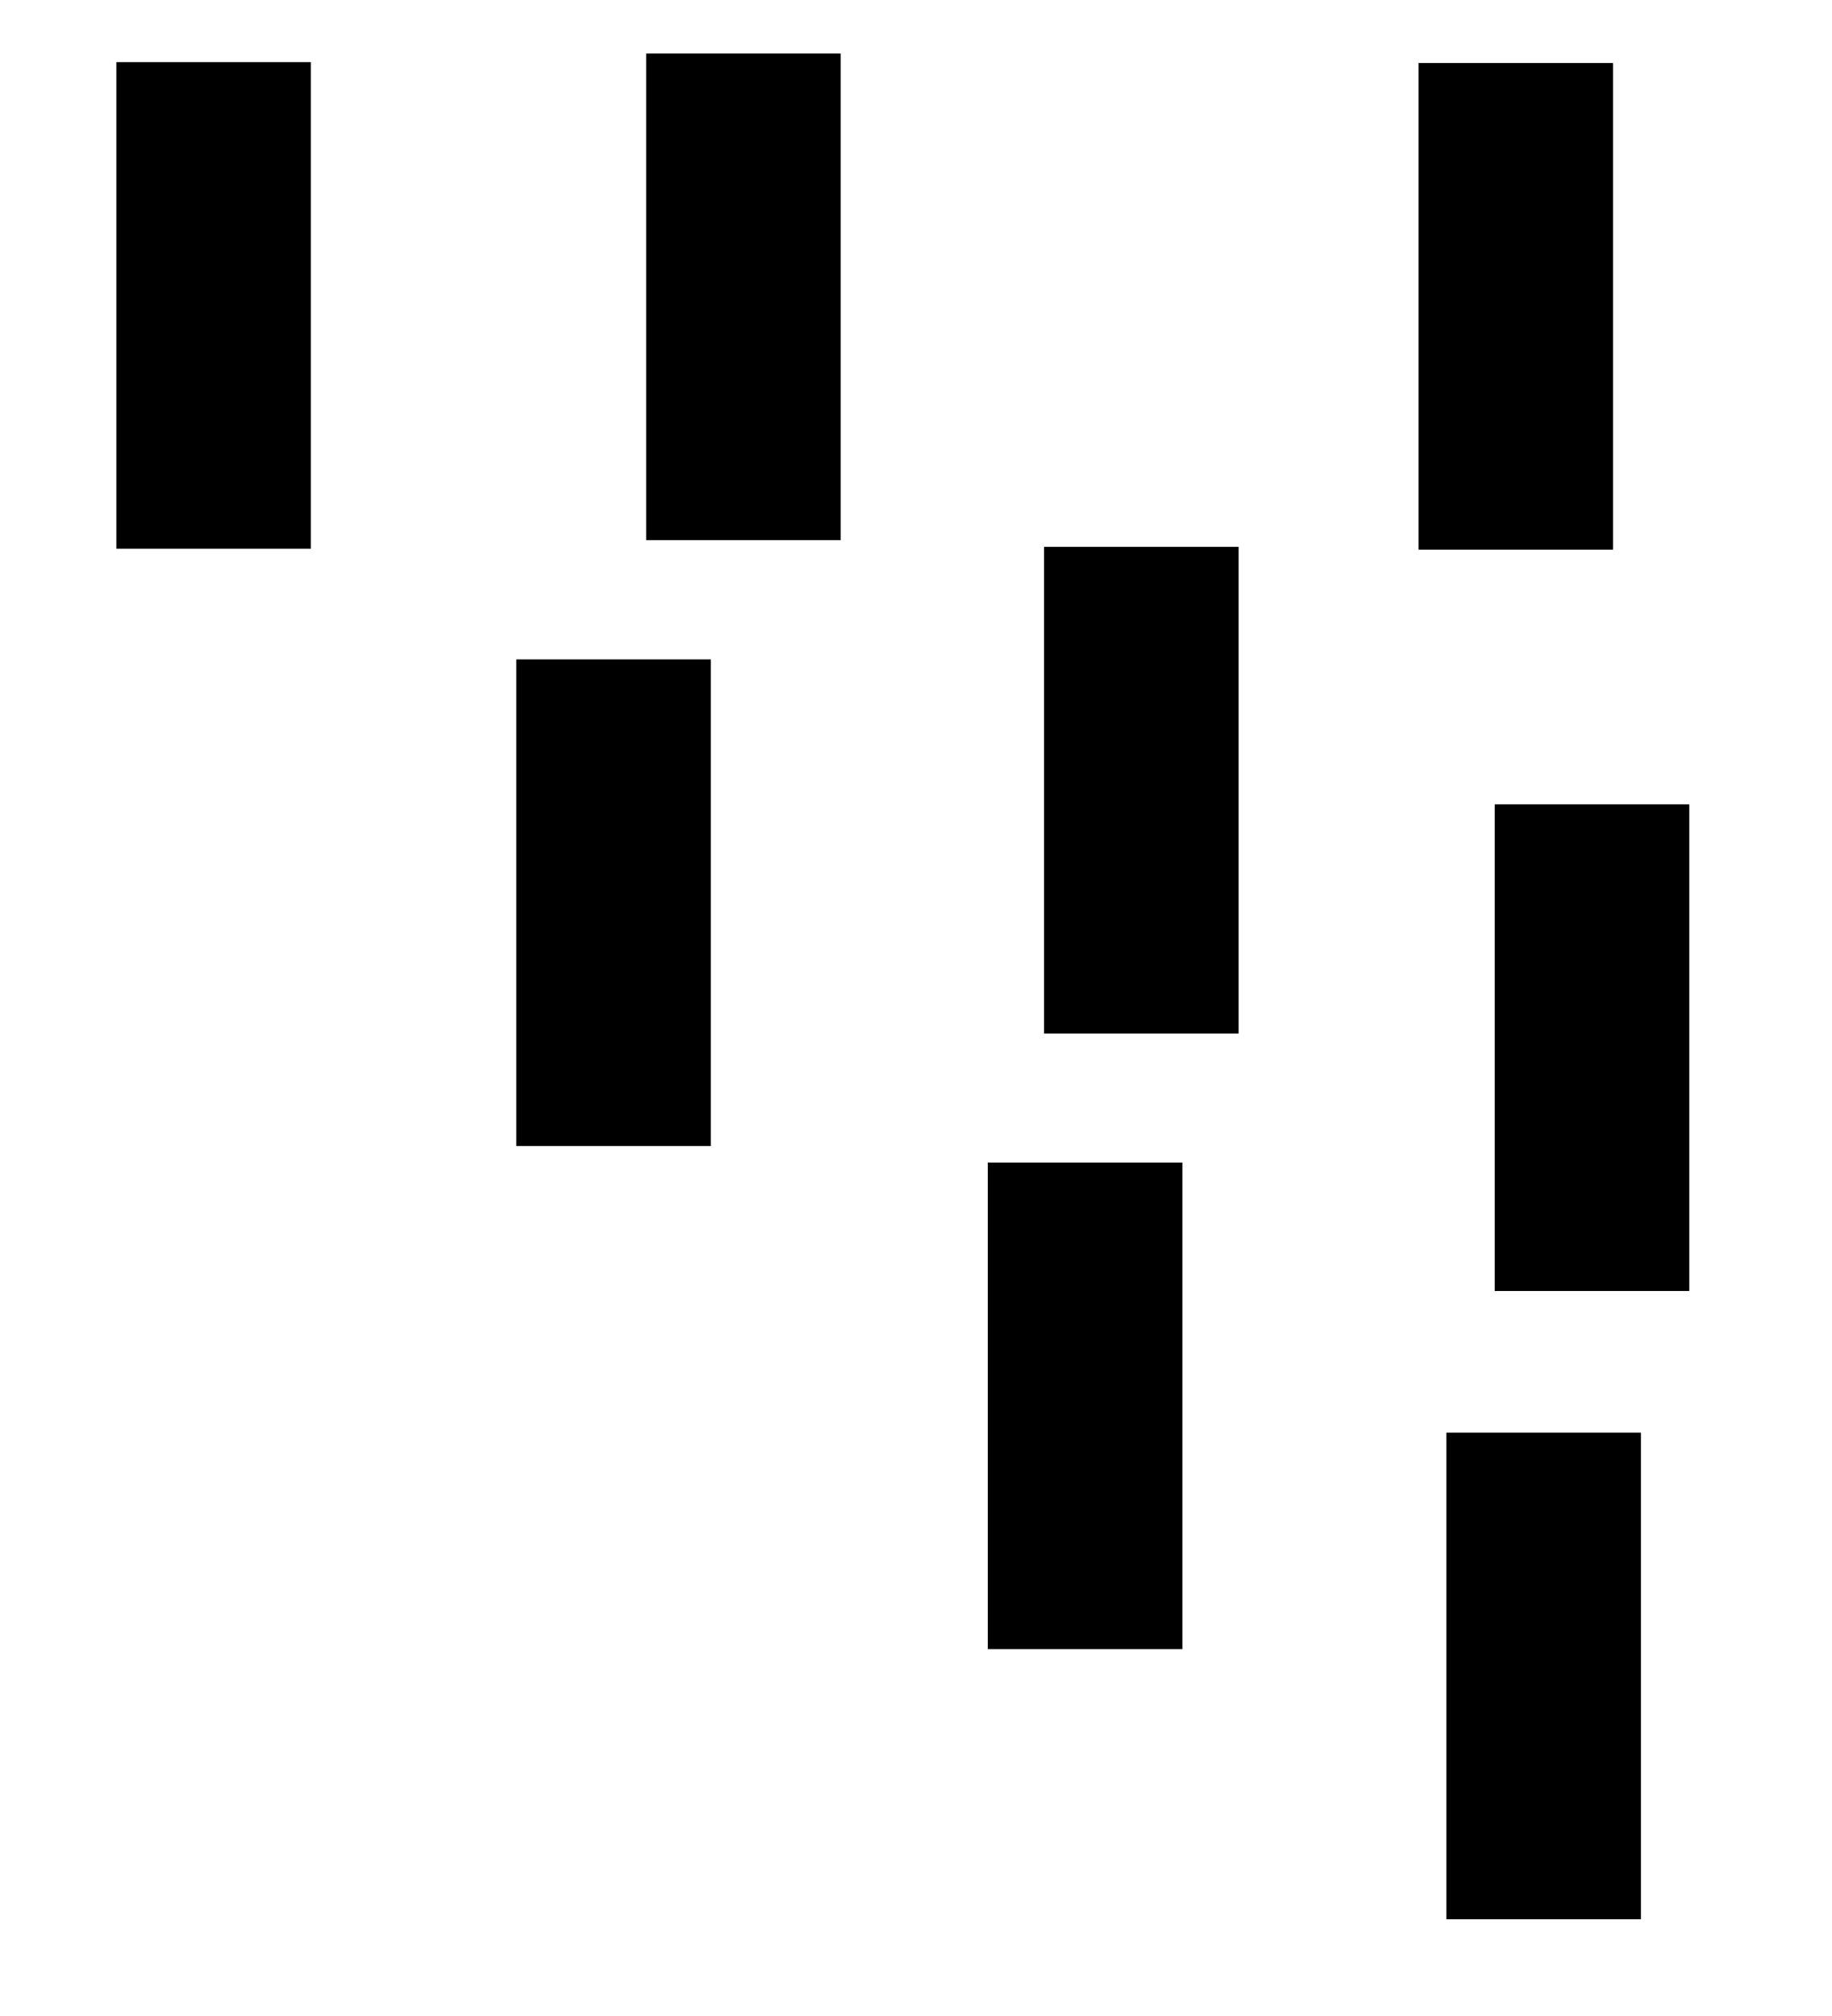<?xml version="1.0" encoding="UTF-8"?>
<svg version="1.1" viewBox="0 0 100 110" xmlns="http://www.w3.org/2000/svg" xmlns:cc="http://creativecommons.org/ns#" xmlns:dc="http://purl.org/dc/elements/1.1/" xmlns:rdf="http://www.w3.org/1999/02/22-rdf-syntax-ns#" xmlns:xlink="http://www.w3.org/1999/xlink">
 <rect id="rect819-7-3" transform="matrix(0,1,1,0,0,0)" x="29.84" y="56.99" width="26.55" height="10.62" stroke-width="1.138" style="paint-order:markers stroke fill"/>
 <use id="use855" transform="translate(24.6 14.05)" width="100%" height="100%" xlink:href="#rect819-7-3"/>
 <use id="use857" transform="translate(-75.24 -40.5)" width="100%" height="100%" xlink:href="#use855"/>
 <use id="use859" transform="translate(21.83 32.59)" width="100%" height="100%" xlink:href="#use857"/>
 <use id="use861" transform="translate(49.25 -32.54)" width="100%" height="100%" xlink:href="#use859"/>
 <use id="use863" transform="translate(-42.16 -.518)" width="100%" height="100%" xlink:href="#use861"/>
 <use id="use865" transform="translate(43.68 75.25)" width="100%" height="100%" xlink:href="#use863"/>
 <use transform="translate(-25.03 -14.74)" width="100%" height="100%" xlink:href="#use865"/>
</svg>
